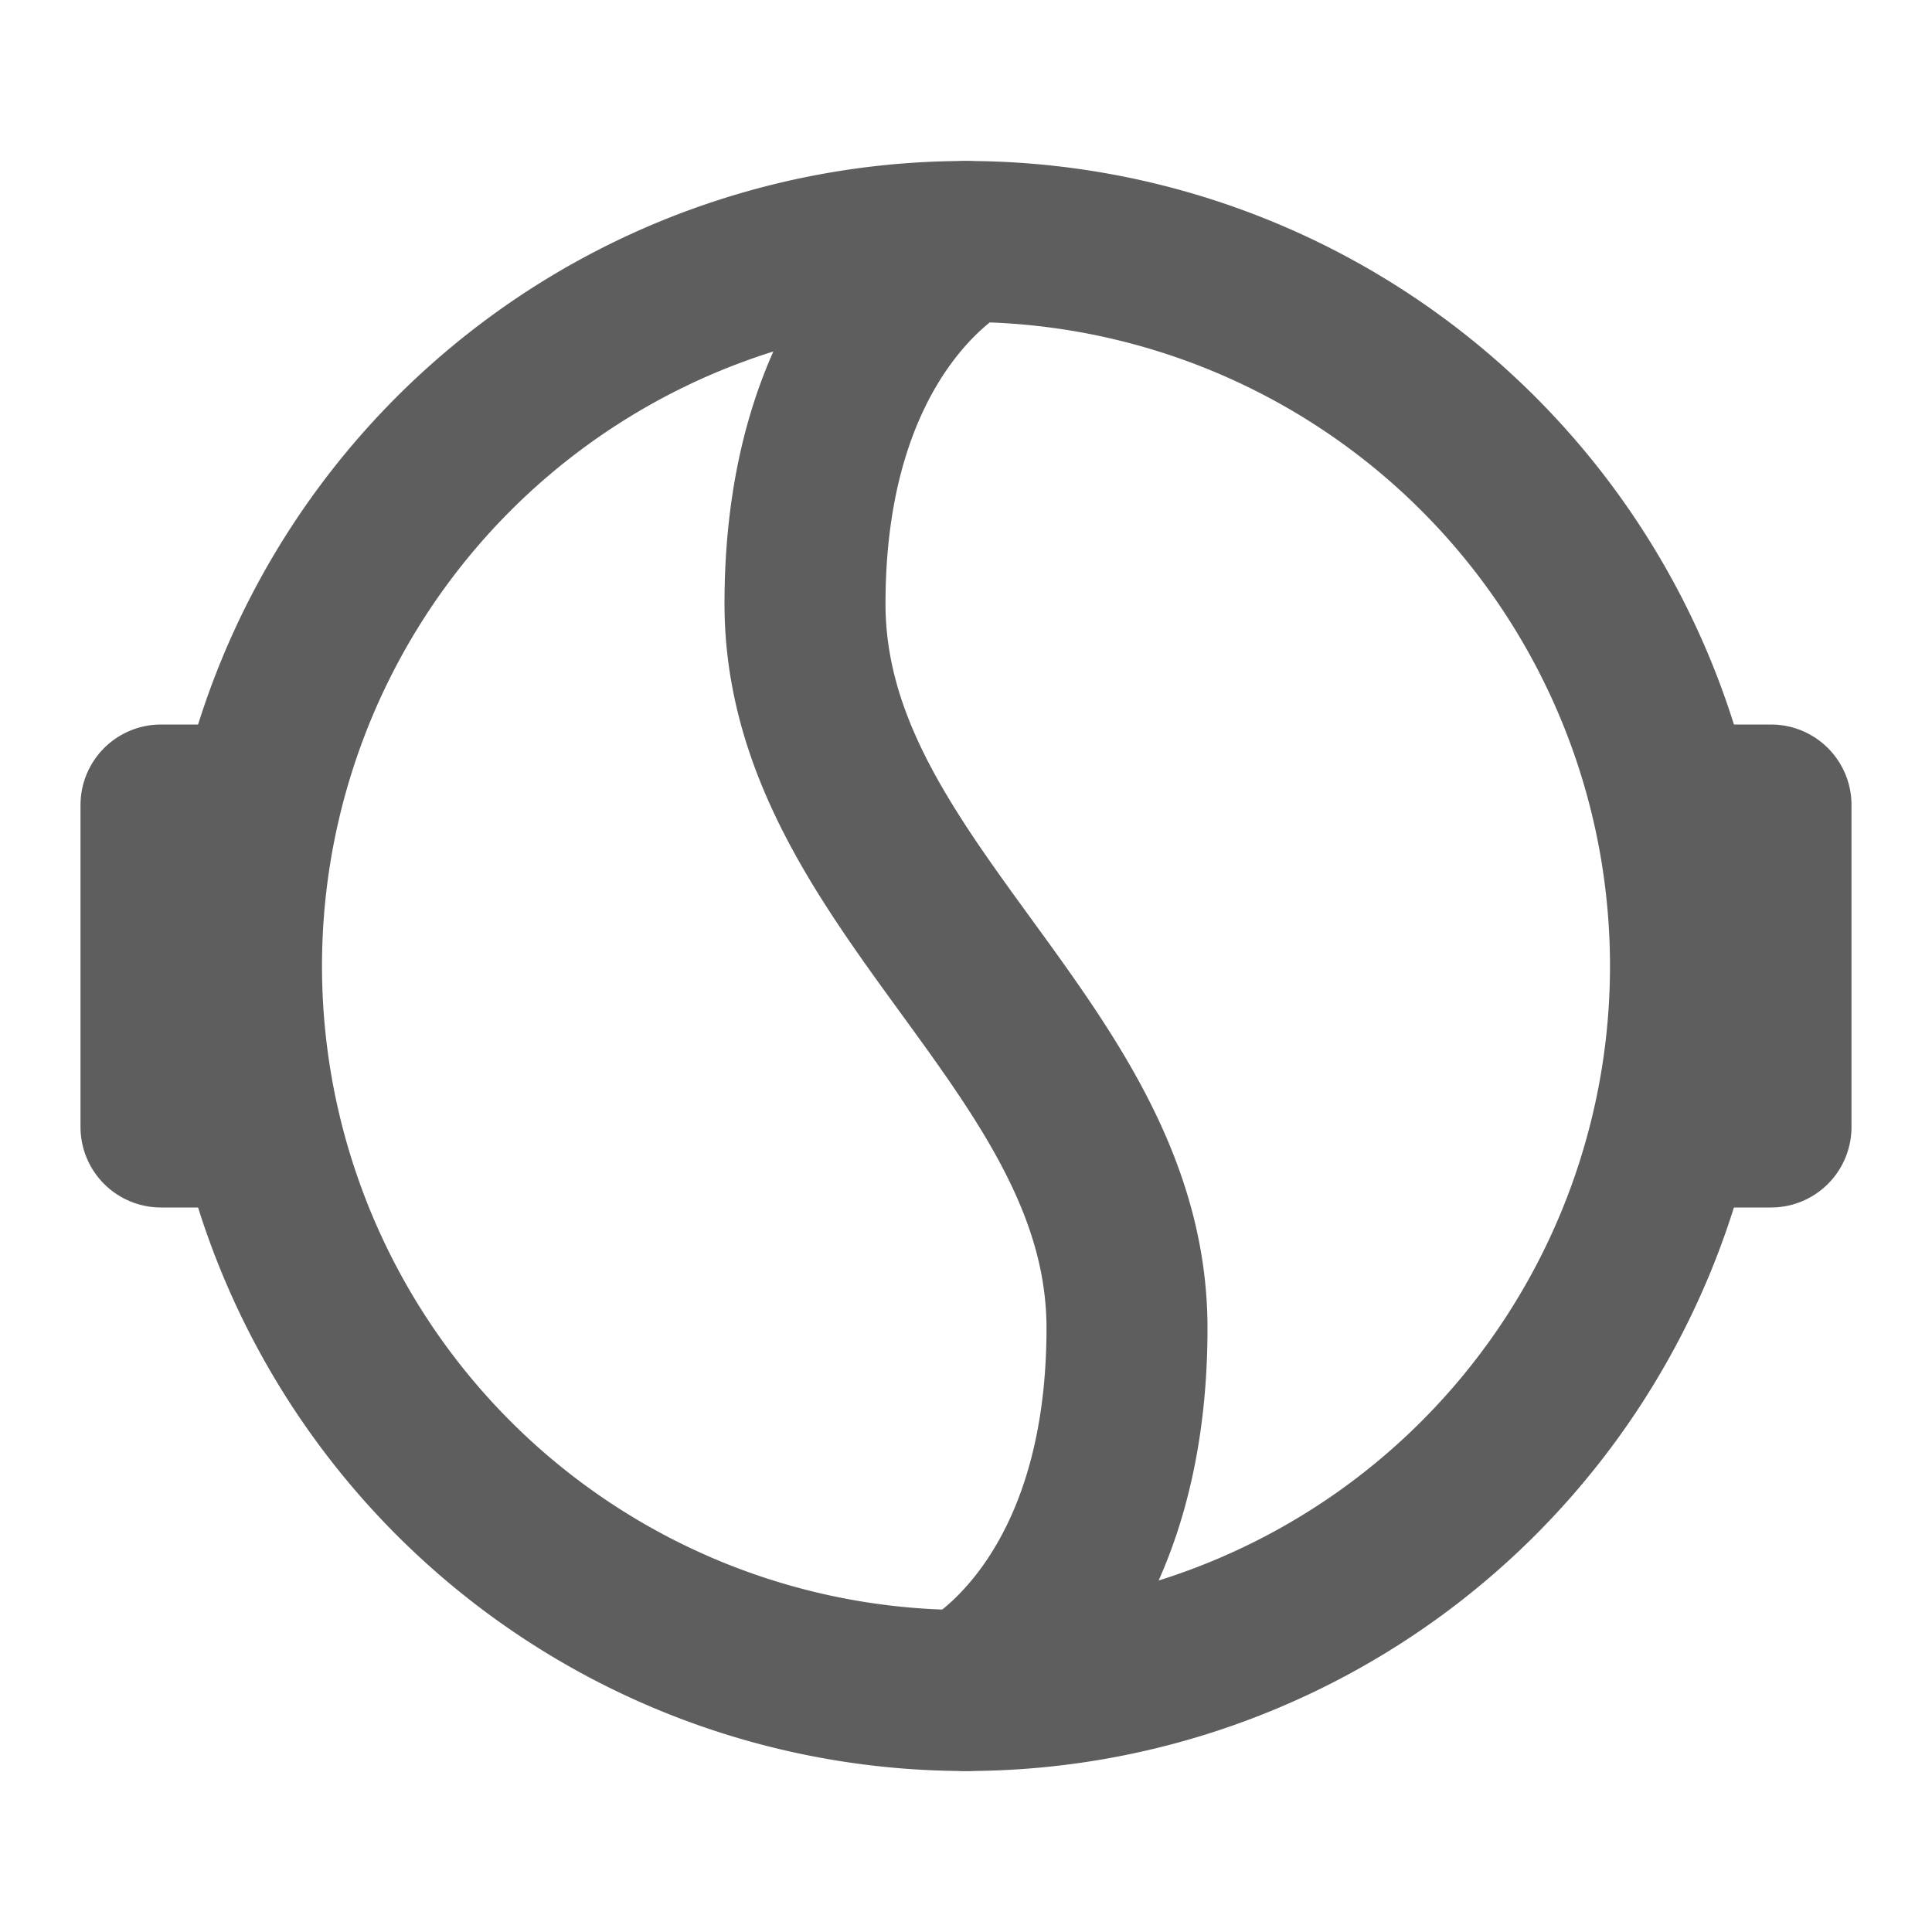 <svg width="80" height="80" fill="none" stroke="#5e5e5e" stroke-linecap="round" stroke-linejoin="round" stroke-width="2" viewBox="0 0 24 24" xmlns="http://www.w3.org/2000/svg">
  <path d="M12 21a9 9 0 1 1 0-18"></path>
  <path d="M12 21a9 9 0 1 0 0-18s-2 1-2 4.5 4 5.5 4 9-2 4.5-2 4.5Z"></path>
  <path d="M21 10h1v4h-1"></path>
  <path d="M3 10H2v4h1"></path>
</svg>